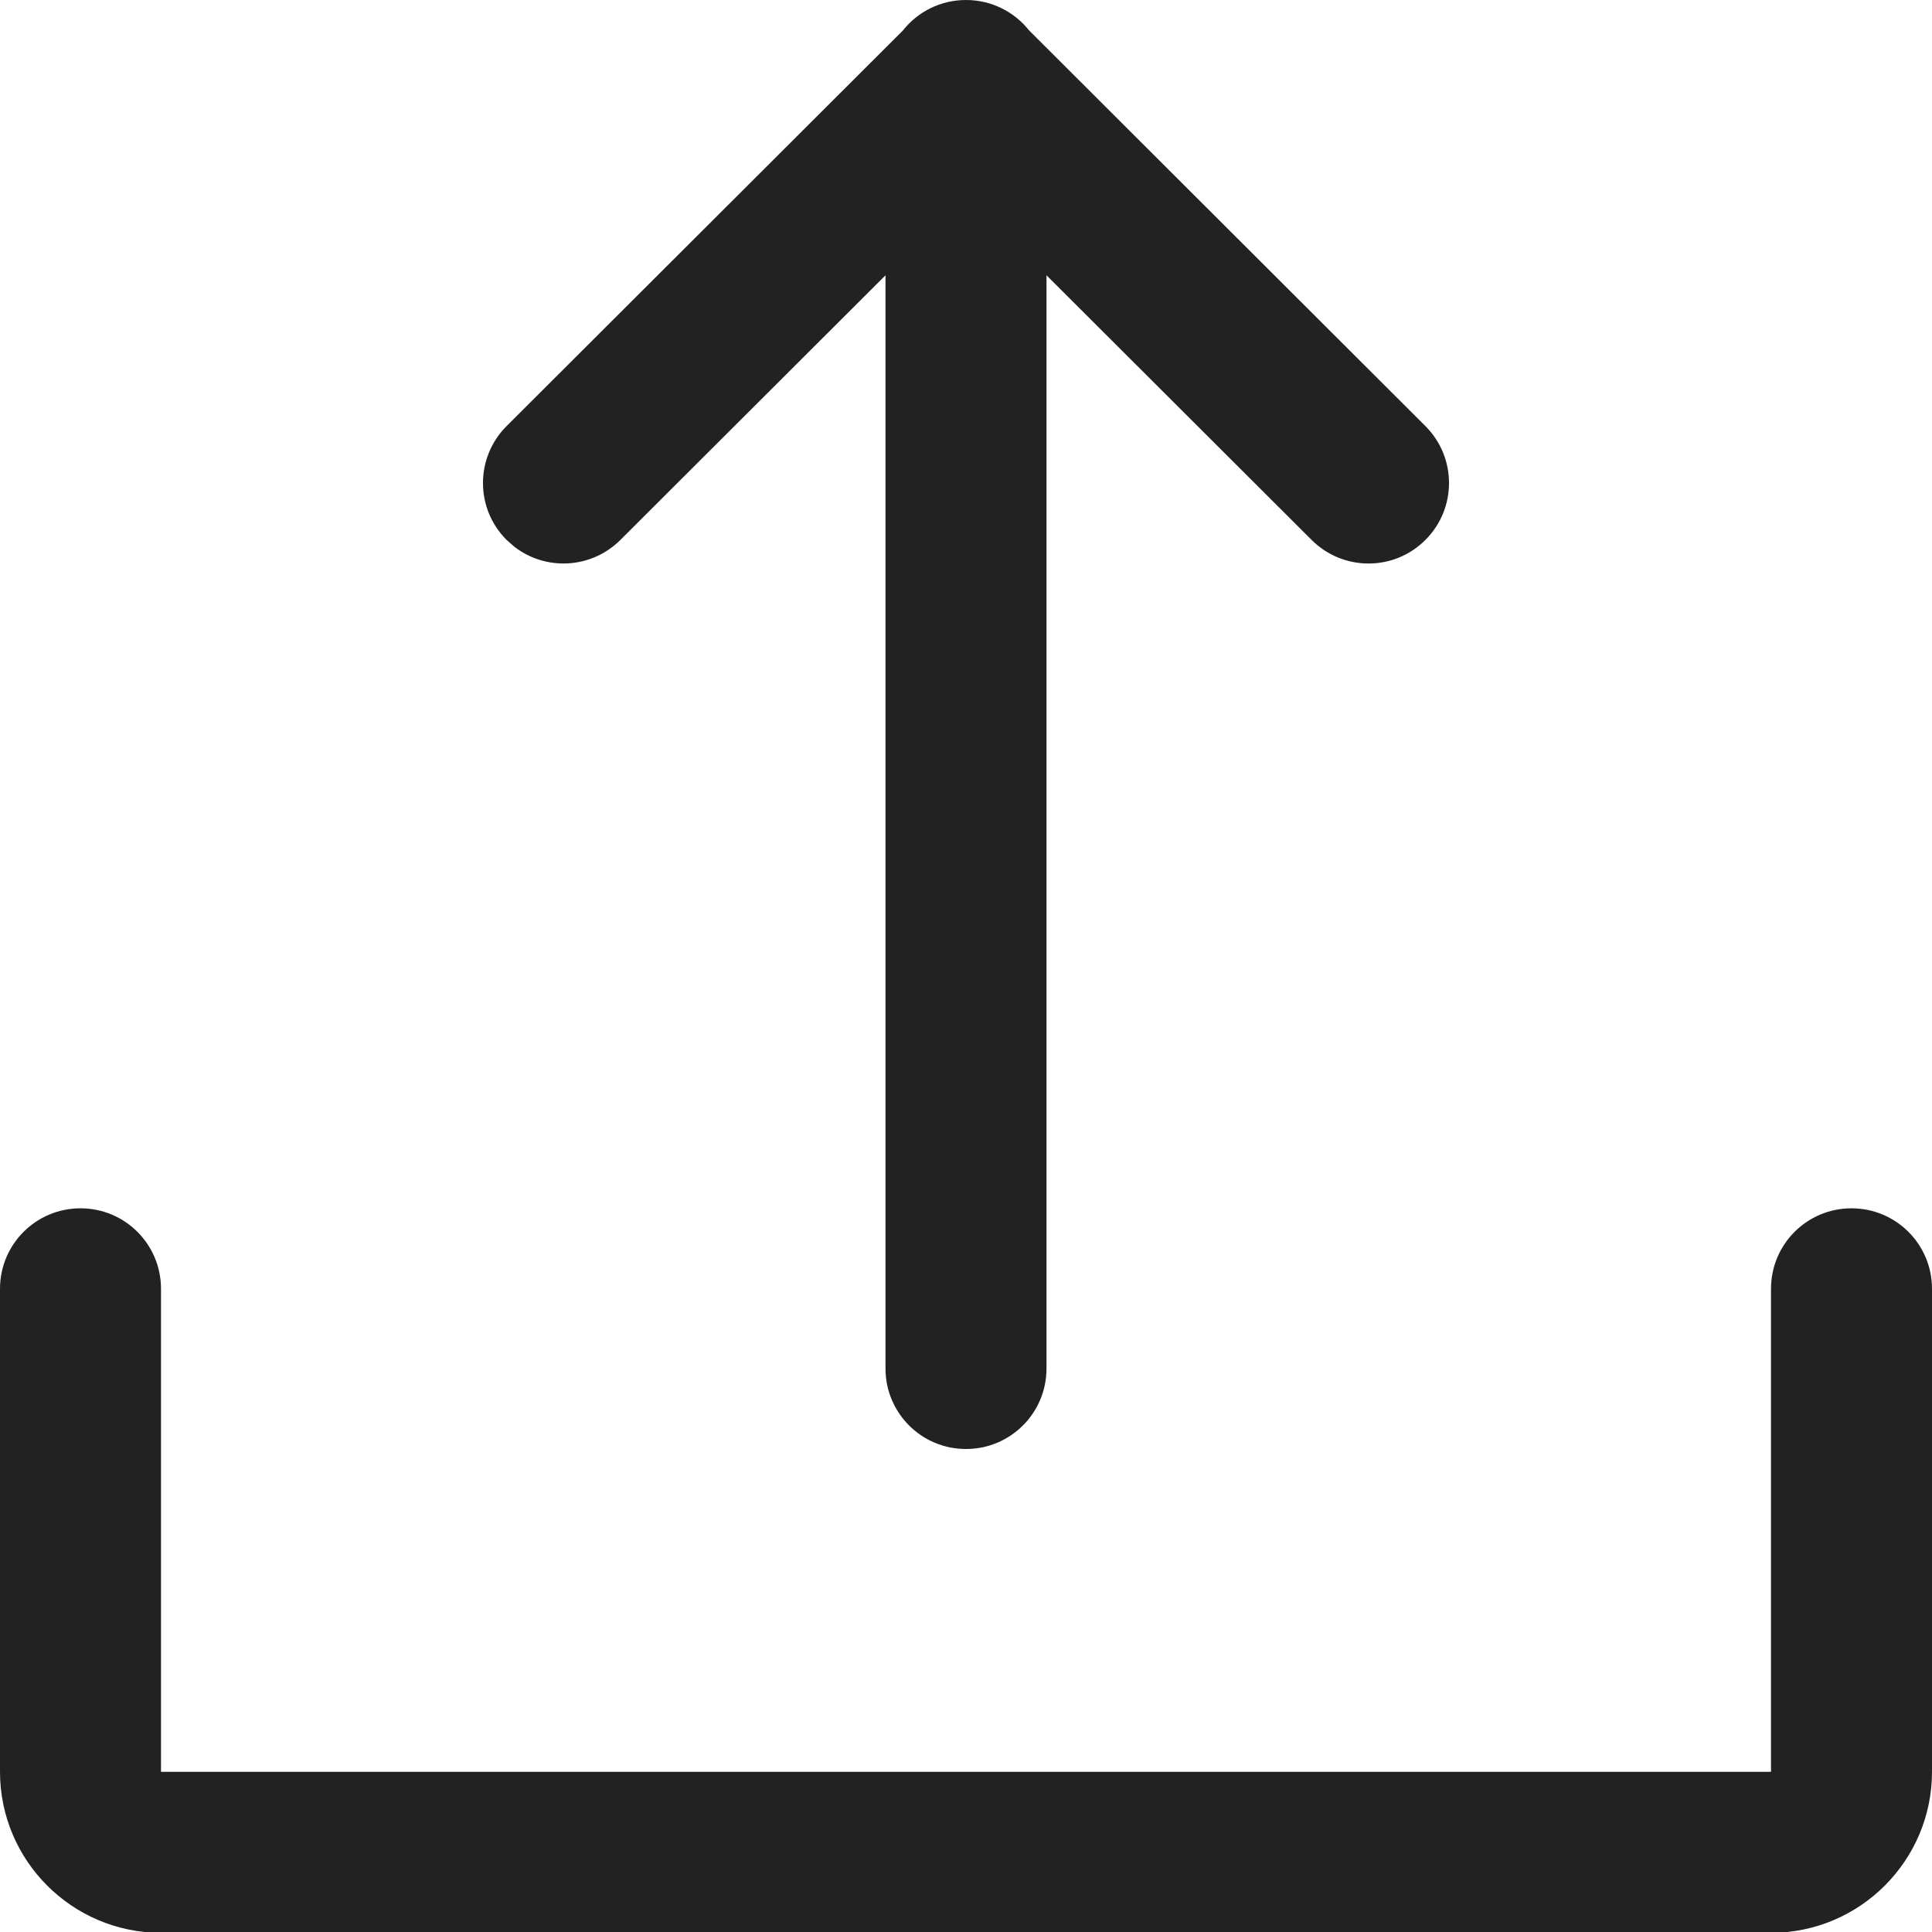 <?xml version="1.0" encoding="UTF-8"?>
<svg  viewBox="0 0 24 24" version="1.1" xmlns="http://www.w3.org/2000/svg" xmlns:xlink="http://www.w3.org/1999/xlink">
    <title>Icons/Basic icons/upload</title>
    <g  id="Icons/Basic-icons/upload" stroke="none" stroke-width="1" fill="none" fill-rule="evenodd">
        <path d="M23,15.01 C23.553,15.01 24,15.457 24,16.01 L24,22.01 C24,23.113 23.103,24.01 22,24.01 L2,24.01 C0.897,24.01 0,23.113 0,22.01 L0,16.01 C0,15.457 0.447,15.01 1,15.01 C1.553,15.01 2,15.457 2,16.01 L2,22.01 L22,22.01 L22,16.01 C22,15.457 22.447,15.01 23,15.01 Z M12,0 C12.317,0 12.6,0.147 12.783,0.377 L17.706,5.292 C18.098,5.683 18.098,6.316 17.708,6.706 C17.317,7.099 16.685,7.097 16.294,6.708 L16.294,6.708 L13,3.42 L13,17 C13,17.553 12.553,18 12,18 C11.447,18 11,17.553 11,17 L11,3.42 L7.706,6.708 C7.345,7.067 6.779,7.096 6.386,6.789 L6.292,6.706 C5.902,6.316 5.902,5.683 6.294,5.292 L6.294,5.292 L11.215,0.38 C11.398,0.148 11.681,0 12,0 Z"  id="Combined-Shape" fill="#222222"></path>
    </g>
</svg>